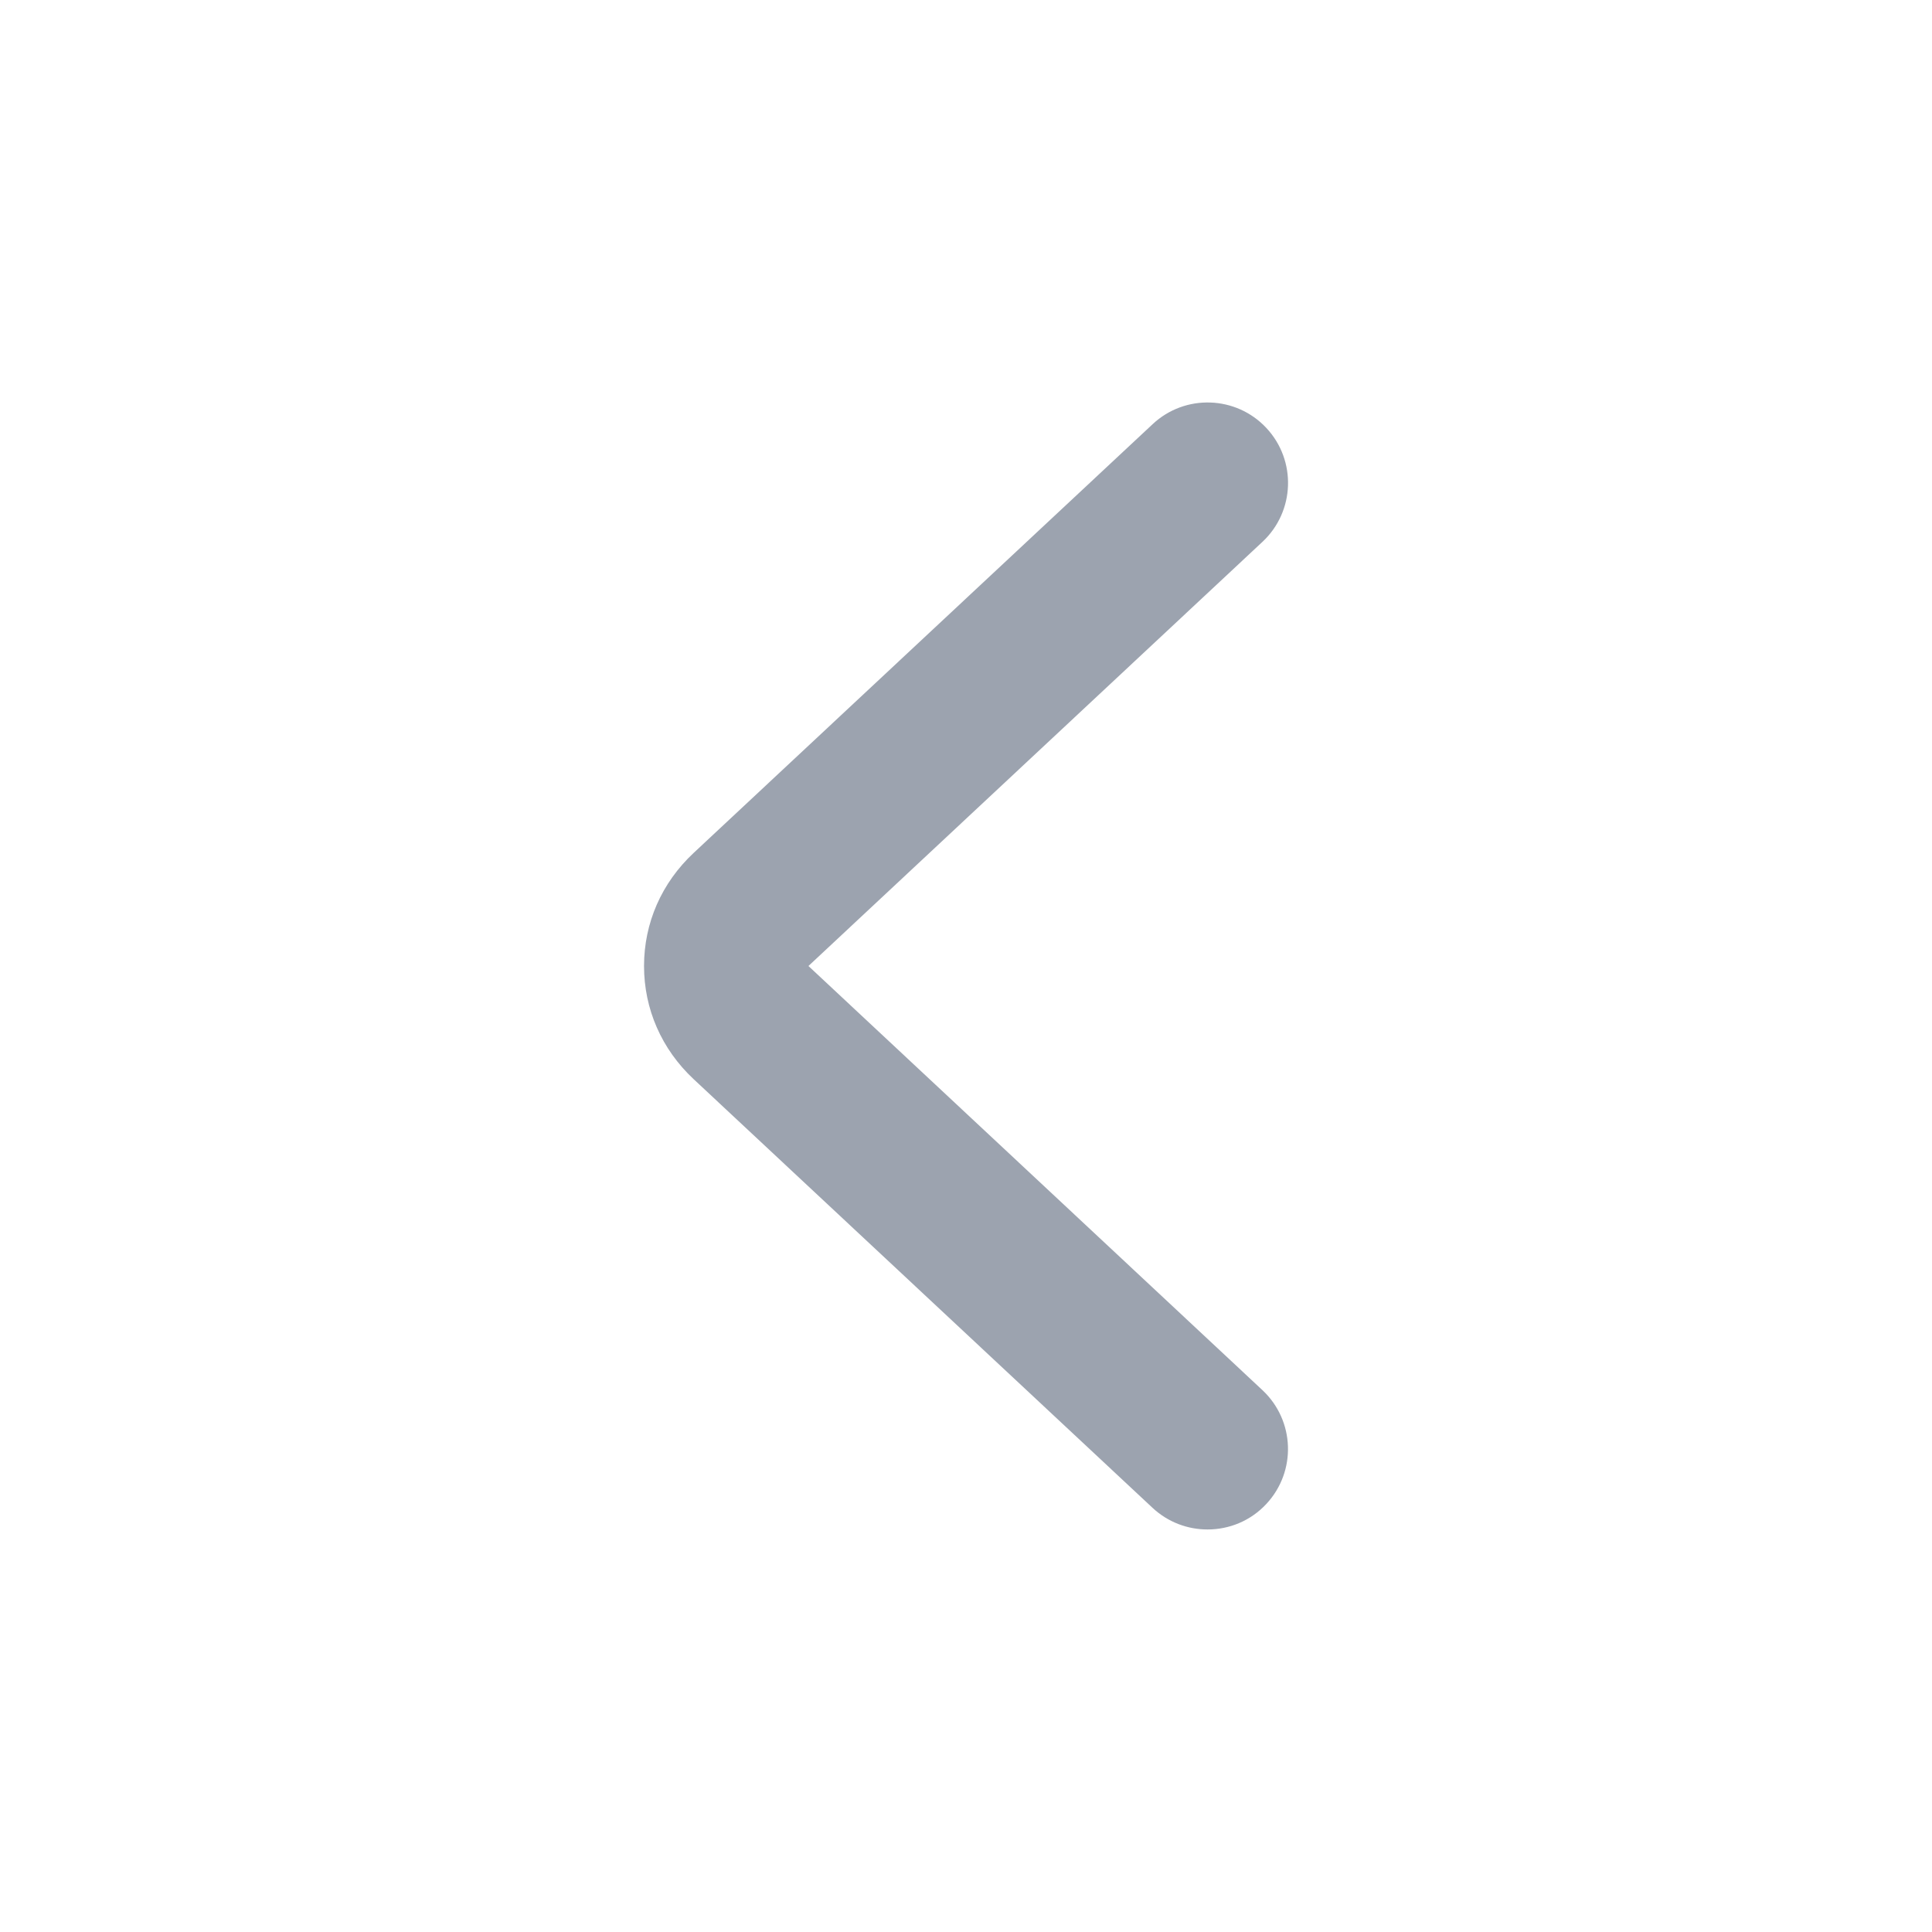 <svg width="20" height="20" viewBox="0 0 20 20" fill="none" xmlns="http://www.w3.org/2000/svg">
<path d="M8.369 10L13.069 5.609C13.405 5.295 13.424 4.768 13.11 4.431C12.796 4.094 12.267 4.077 11.932 4.391L7.181 8.829C6.849 9.139 6.667 9.554 6.667 10C6.667 10.446 6.849 10.861 7.18 11.171L11.931 15.609C12.092 15.759 12.296 15.833 12.5 15.833C12.724 15.833 12.945 15.745 13.109 15.569C13.423 15.232 13.405 14.706 13.069 14.391L8.369 10Z" fill="#9CA3AF"/>
</svg>
